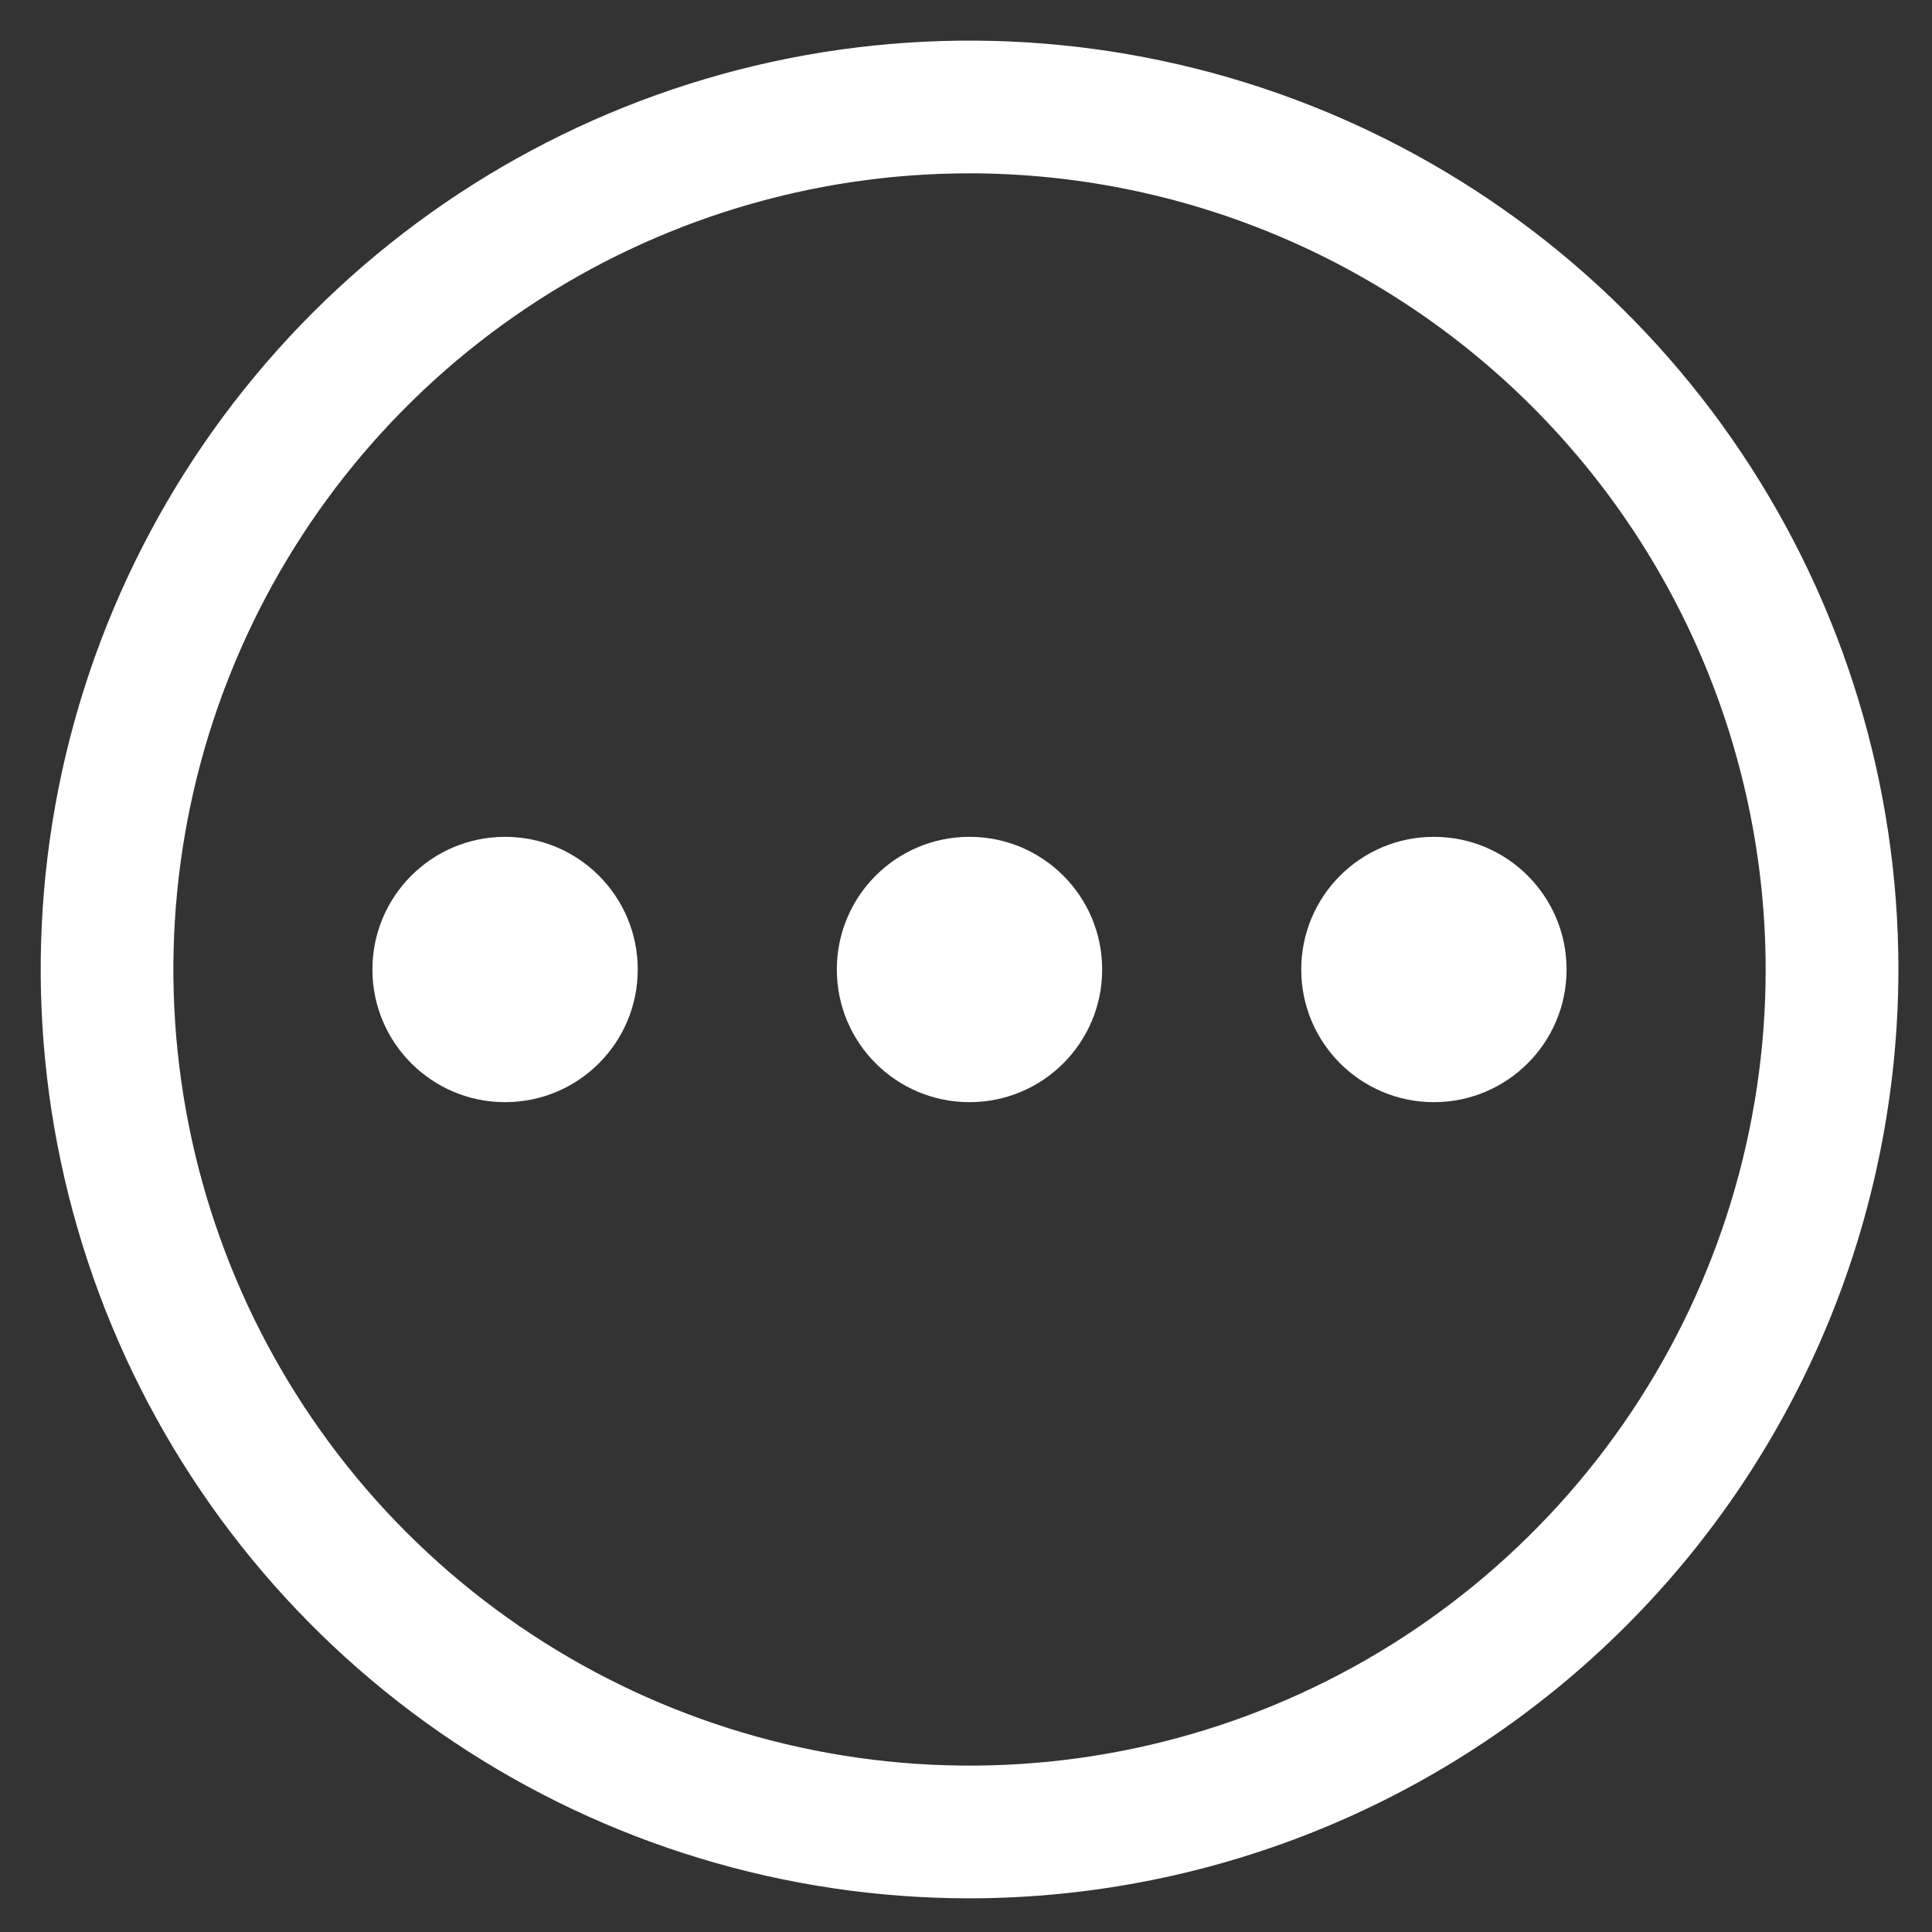 <svg width="21" height="21" viewBox="0 0 21 21" fill="none" xmlns="http://www.w3.org/2000/svg">
<rect x="0" y="0" width="21" height="21" fill="#333333" stroke="none"/>
<path d="M5.49 11.98C6.287 11.98 6.932 11.335 6.932 10.538C6.932 9.741 6.287 9.096 5.49 9.096C4.694 9.096 4.048 9.741 4.048 10.538C4.048 11.335 4.694 11.98 5.49 11.98Z" fill="white"/>
<path d="M15.586 11.98C16.382 11.98 17.028 11.335 17.028 10.538C17.028 9.741 16.382 9.096 15.586 9.096C14.789 9.096 14.144 9.741 14.144 10.538C14.144 11.335 14.789 11.98 15.586 11.98Z" fill="white"/>
<path d="M10.538 11.98C11.335 11.98 11.98 11.335 11.98 10.538C11.98 9.741 11.335 9.096 10.538 9.096C9.741 9.096 9.096 9.741 9.096 10.538C9.096 11.335 9.741 11.98 10.538 11.98Z" fill="white"/>
<path d="M10.539 20.634C8.542 20.634 6.59 20.042 4.929 18.932C3.269 17.823 1.975 16.246 1.211 14.401C0.447 12.556 0.247 10.526 0.636 8.568C1.026 6.609 1.988 4.81 3.399 3.399C4.811 1.987 6.61 1.025 8.569 0.635C10.527 0.246 12.557 0.446 14.402 1.21C16.247 1.974 17.824 3.268 18.933 4.928C20.043 6.589 20.635 8.541 20.635 10.538C20.632 13.214 19.567 15.781 17.674 17.673C15.781 19.566 13.215 20.631 10.539 20.634ZM10.539 1.884C8.827 1.884 7.154 2.391 5.731 3.342C4.308 4.293 3.198 5.645 2.543 7.226C1.888 8.807 1.717 10.547 2.051 12.226C2.385 13.905 3.209 15.447 4.419 16.657C5.63 17.867 7.172 18.691 8.85 19.025C10.529 19.359 12.269 19.188 13.85 18.533C15.431 17.878 16.783 16.768 17.734 15.345C18.685 13.922 19.192 12.249 19.192 10.538C19.19 8.243 18.277 6.044 16.655 4.421C15.033 2.799 12.833 1.886 10.539 1.884Z" fill="white"/>
</svg>
